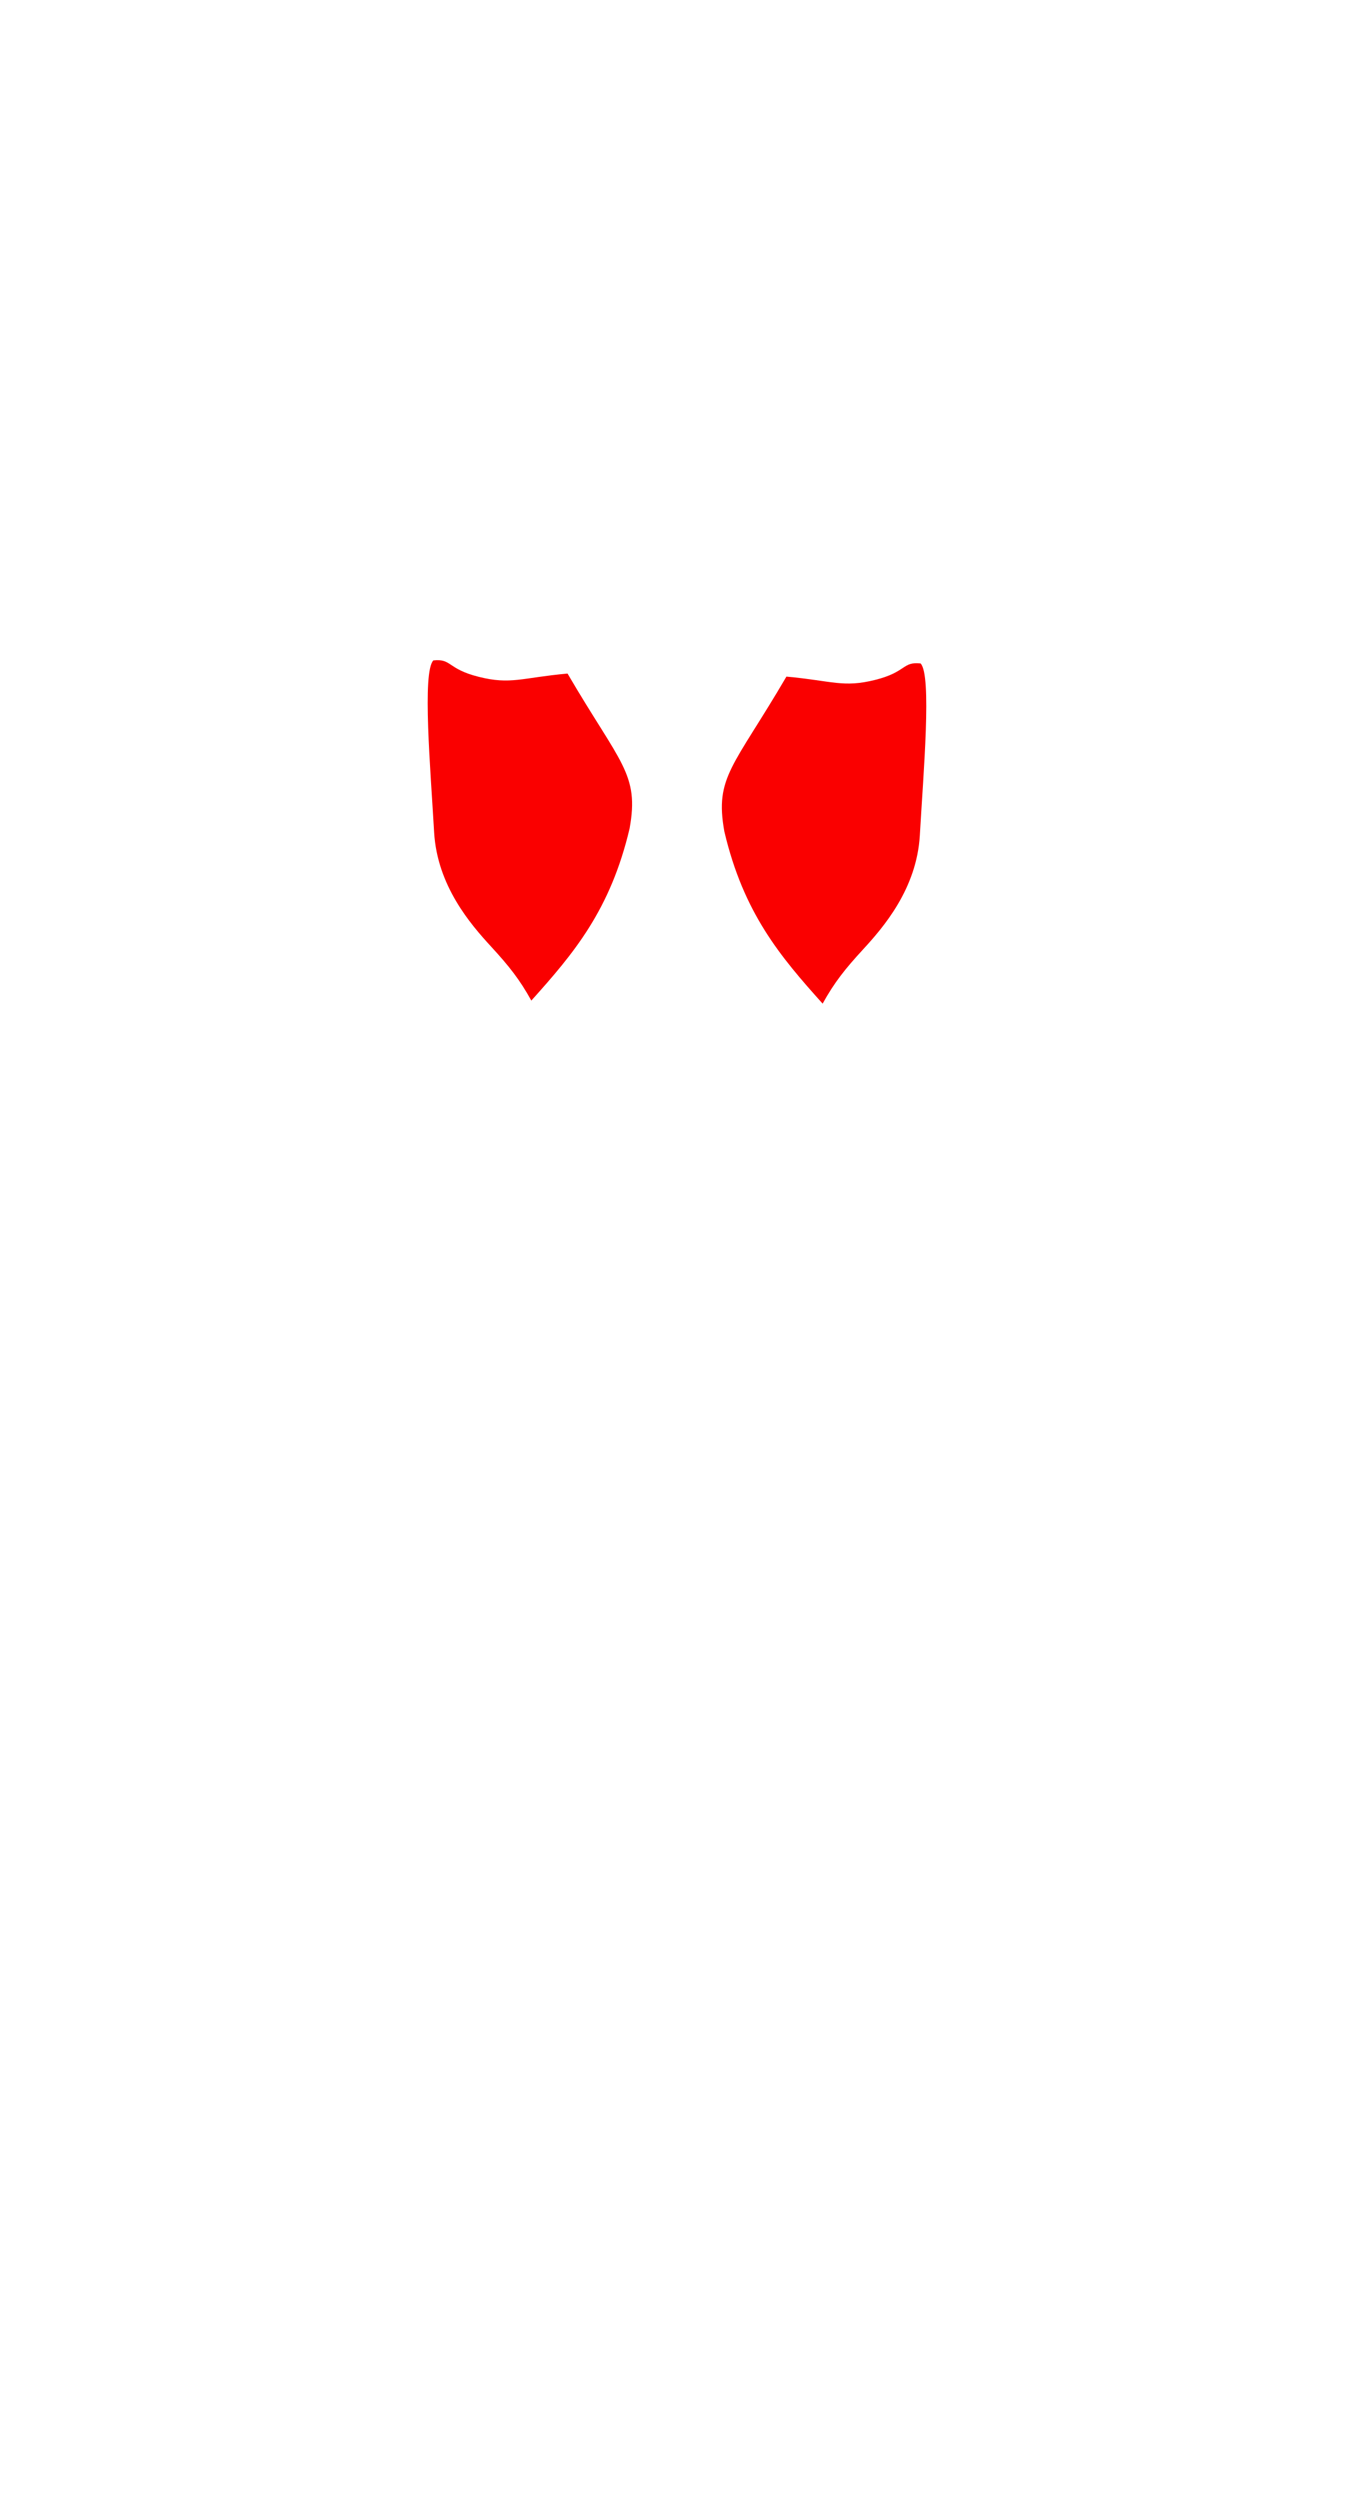 <?xml version="1.0" encoding="utf-8"?>
<!DOCTYPE svg PUBLIC '-//W3C//DTD SVG 1.0//EN' 'http://www.w3.org/TR/2001/REC-SVG-20010904/DTD/svg10.dtd'>
<svg width="200.0" height="369.03" preserveAspectRatio="xMinYMin meet" viewBox="0 0 200 369" xmlns="http://www.w3.org/2000/svg" version="1.0" fill-rule="evenodd" xmlns:xlink="http://www.w3.org/1999/xlink">
	<title>...</title>
	<desc>...</desc>
	<clipPath id="clip">
		<rect x="0" y="0" width="200.0" height="369.03" />
	</clipPath>
	<g id="group" transform="scale(1,-1) translate(0,-369)" style="clip-path: url(#clip)">
		<g transform="">
			<g transform=" matrix(1,0,0,-1,0,369.03)">
				<g transform=" matrix(1,0,0,1,-54.286,-335.715)">
					<g transform="">
						<path d="M 118.297 433.231 C 116.63 434.952 117.877 449.292 118.41 458.586 C 118.863 466.489 123.782 472.169 126.802 475.451 C 129.442 478.321 131.044 480.323 132.768 483.449 C 139.046 476.459 144.445 470.083 147.285 458.041 C 148.739 449.958 145.938 448.538 138.116 435.172 C 131.296 435.799 129.734 436.844 124.993 435.654 C 120.325 434.481 121.025 432.938 118.297 433.231 Z " style="stroke: none; stroke-linecap: butt; stroke-width: 1; fill: rgb(98%,0%,0%); fill-rule: evenodd;" />
					</g>
					<g transform="">
						<path d="M 190.269 433.682 C 191.936 435.403 190.689 449.743 190.156 459.037 C 189.703 466.939 184.784 472.62 181.764 475.902 C 179.123 478.771 177.522 480.773 175.798 483.9 C 169.52 476.91 164.121 470.533 161.281 458.492 C 159.827 450.409 162.627 448.988 170.449 435.623 C 177.27 436.25 178.832 437.295 183.573 436.104 C 188.241 434.932 187.541 433.388 190.269 433.682 Z " style="stroke: none; stroke-linecap: butt; stroke-width: 1; fill: rgb(98%,0%,0%); fill-rule: evenodd;" />
					</g>
				</g>
			</g>
		</g>
	</g>
</svg>